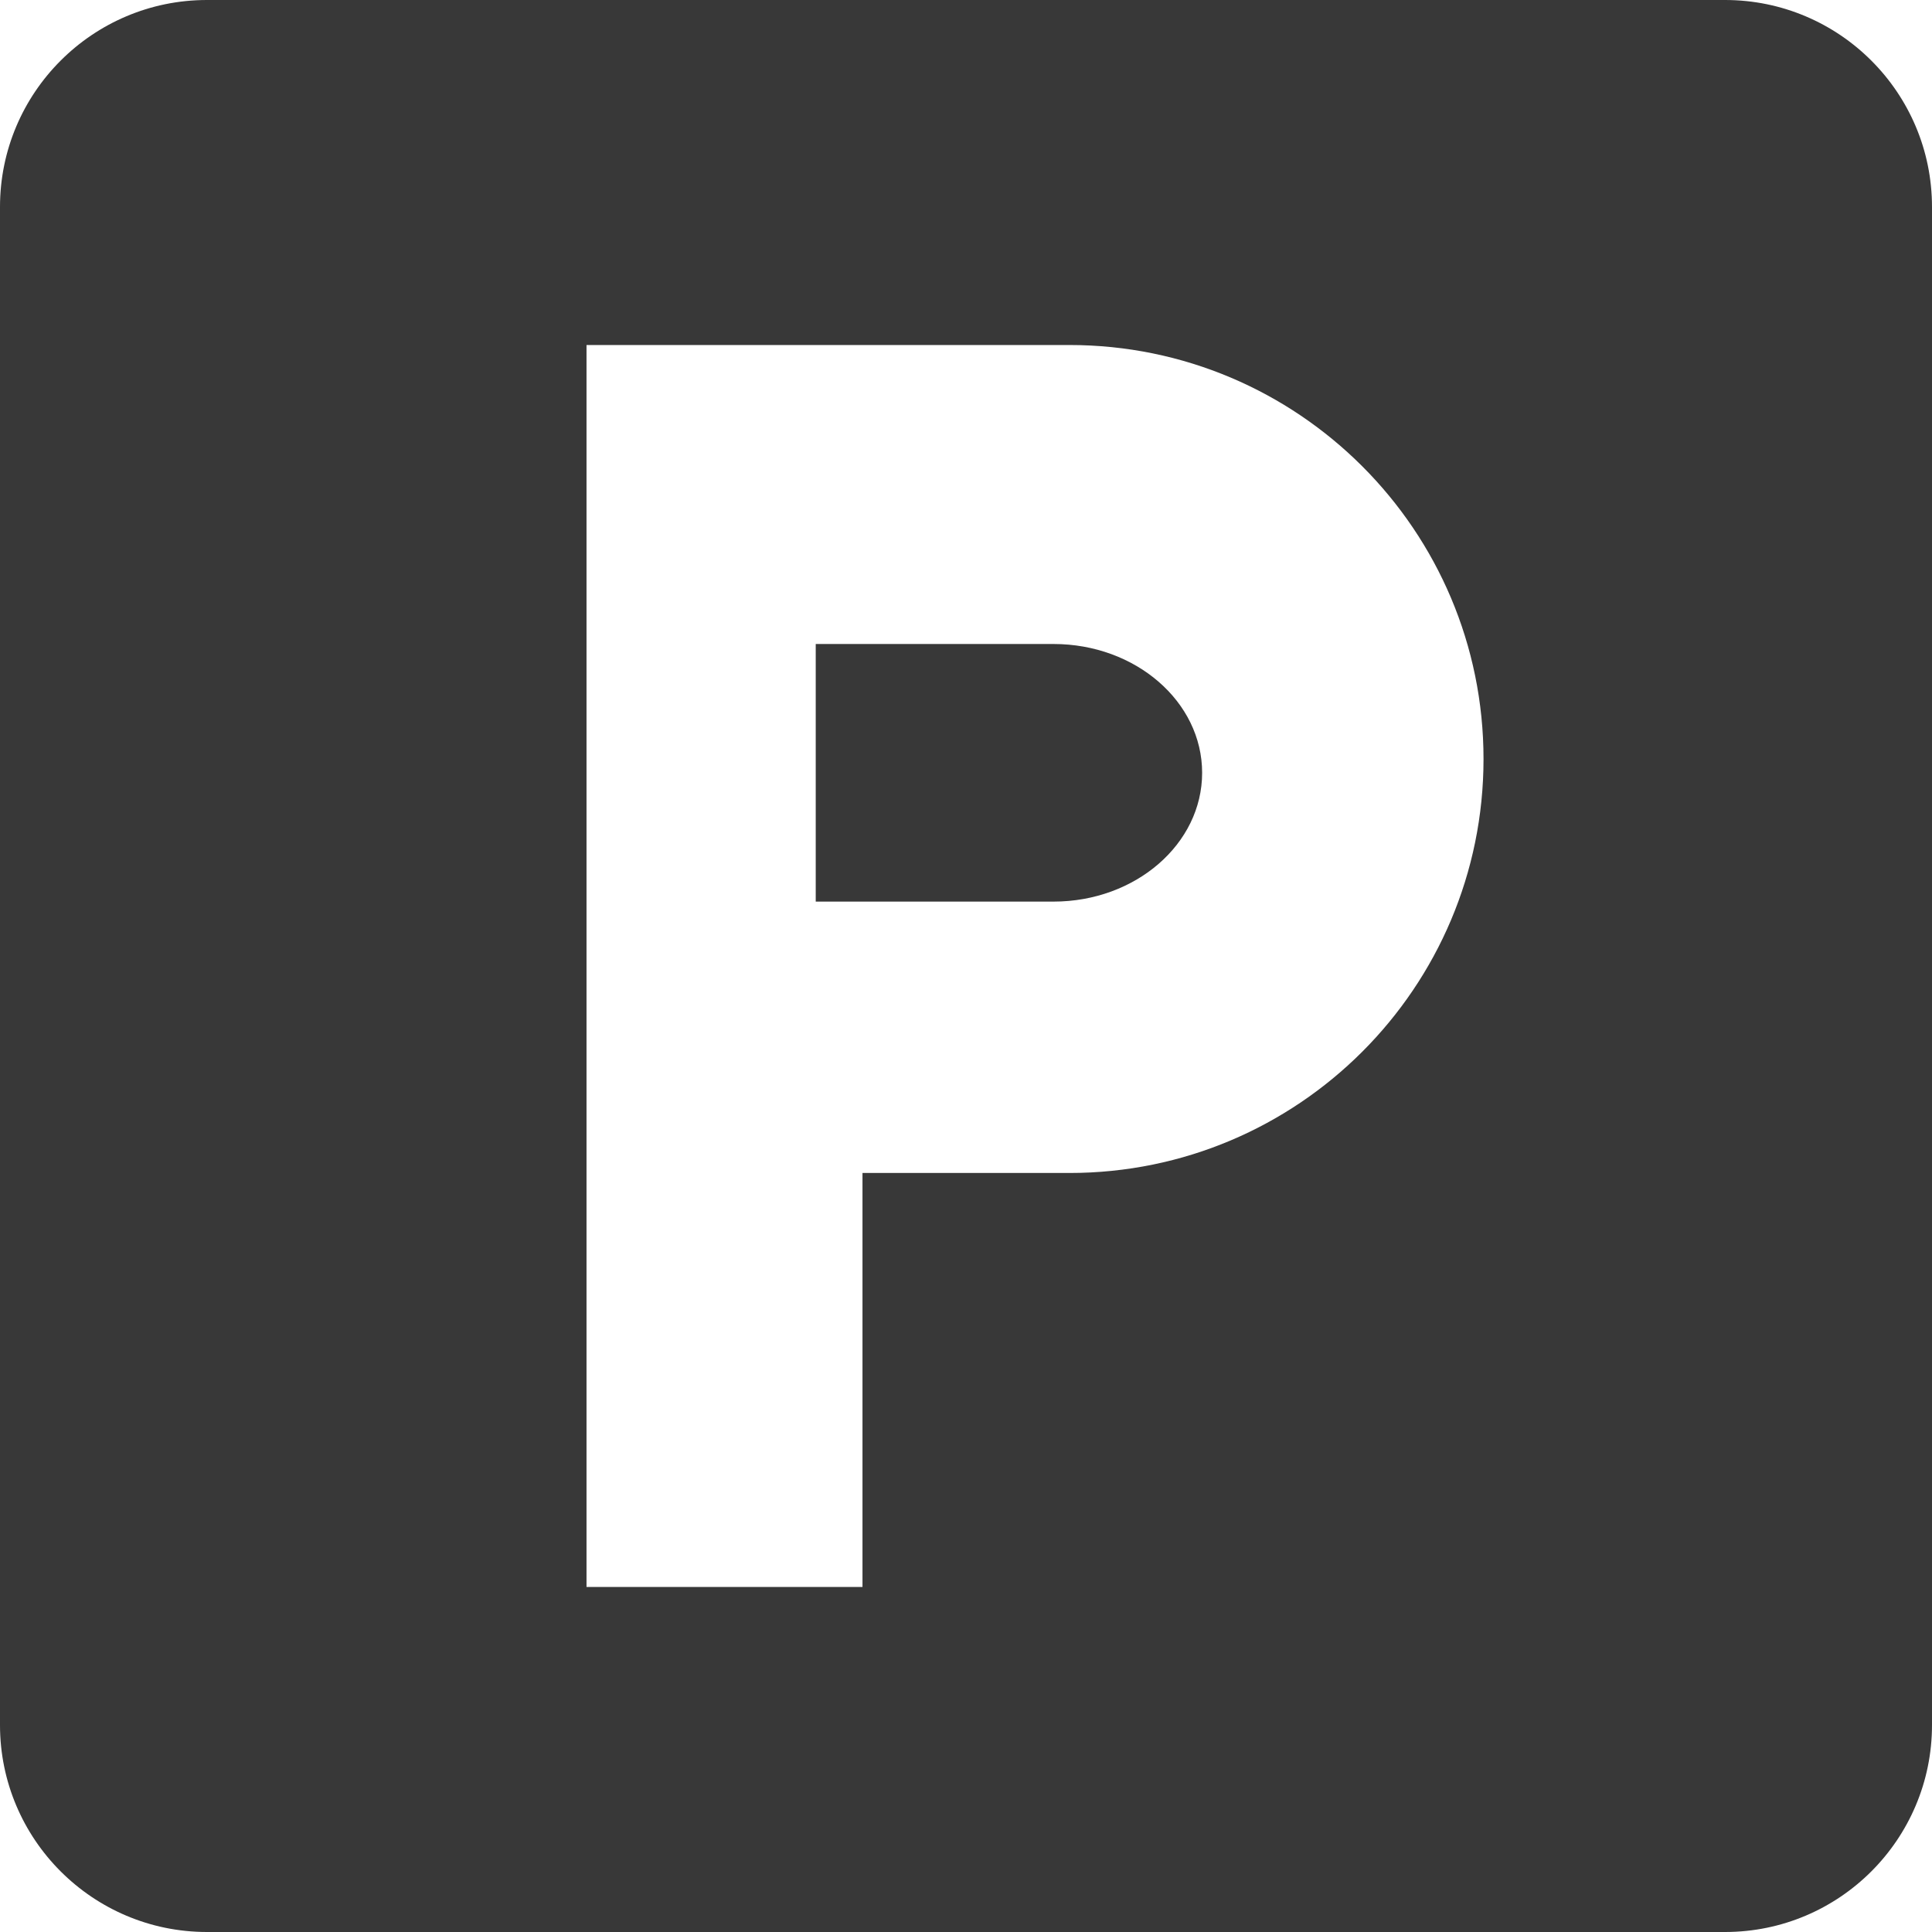 <?xml version="1.0" encoding="UTF-8"?>
<svg width="45px" height="45px" viewBox="0 0 45 45" version="1.1" xmlns="http://www.w3.org/2000/svg" xmlns:xlink="http://www.w3.org/1999/xlink">
    <!-- Generator: Sketch 61 (89581) - https://sketch.com -->
    <title>parking-d</title>
    <desc>Created with Sketch.</desc>
    <g id="Page-1" stroke="none" stroke-width="1" fill="none" fill-rule="evenodd">
        <g id="parking-d" fill="#383838" fill-rule="nonzero">
            <path d="M24.538,15 L19,15 L19,21 L24.538,21 C26.45,21 28,19.657 28,18 C28,16.343 26.45,15 24.538,15 Z" id="Path"></path>
            <path d="M40.179,0 L4.821,0 C2.159,0 0,2.159 0,4.821 L0,40.179 C0,42.841 2.159,45 4.821,45 L40.179,45 C42.841,45 45,42.841 45,40.179 L45,4.821 C45,2.159 42.841,0 40.179,0 Z M24.911,27.321 L20.089,27.321 L20.089,36.964 L13.661,36.964 L13.661,8.036 L24.911,8.036 C30.236,8.036 34.554,12.353 34.554,17.679 C34.554,23.004 30.236,27.321 24.911,27.321 Z" id="Shape"></path>
        </g>
    </g>
</svg>